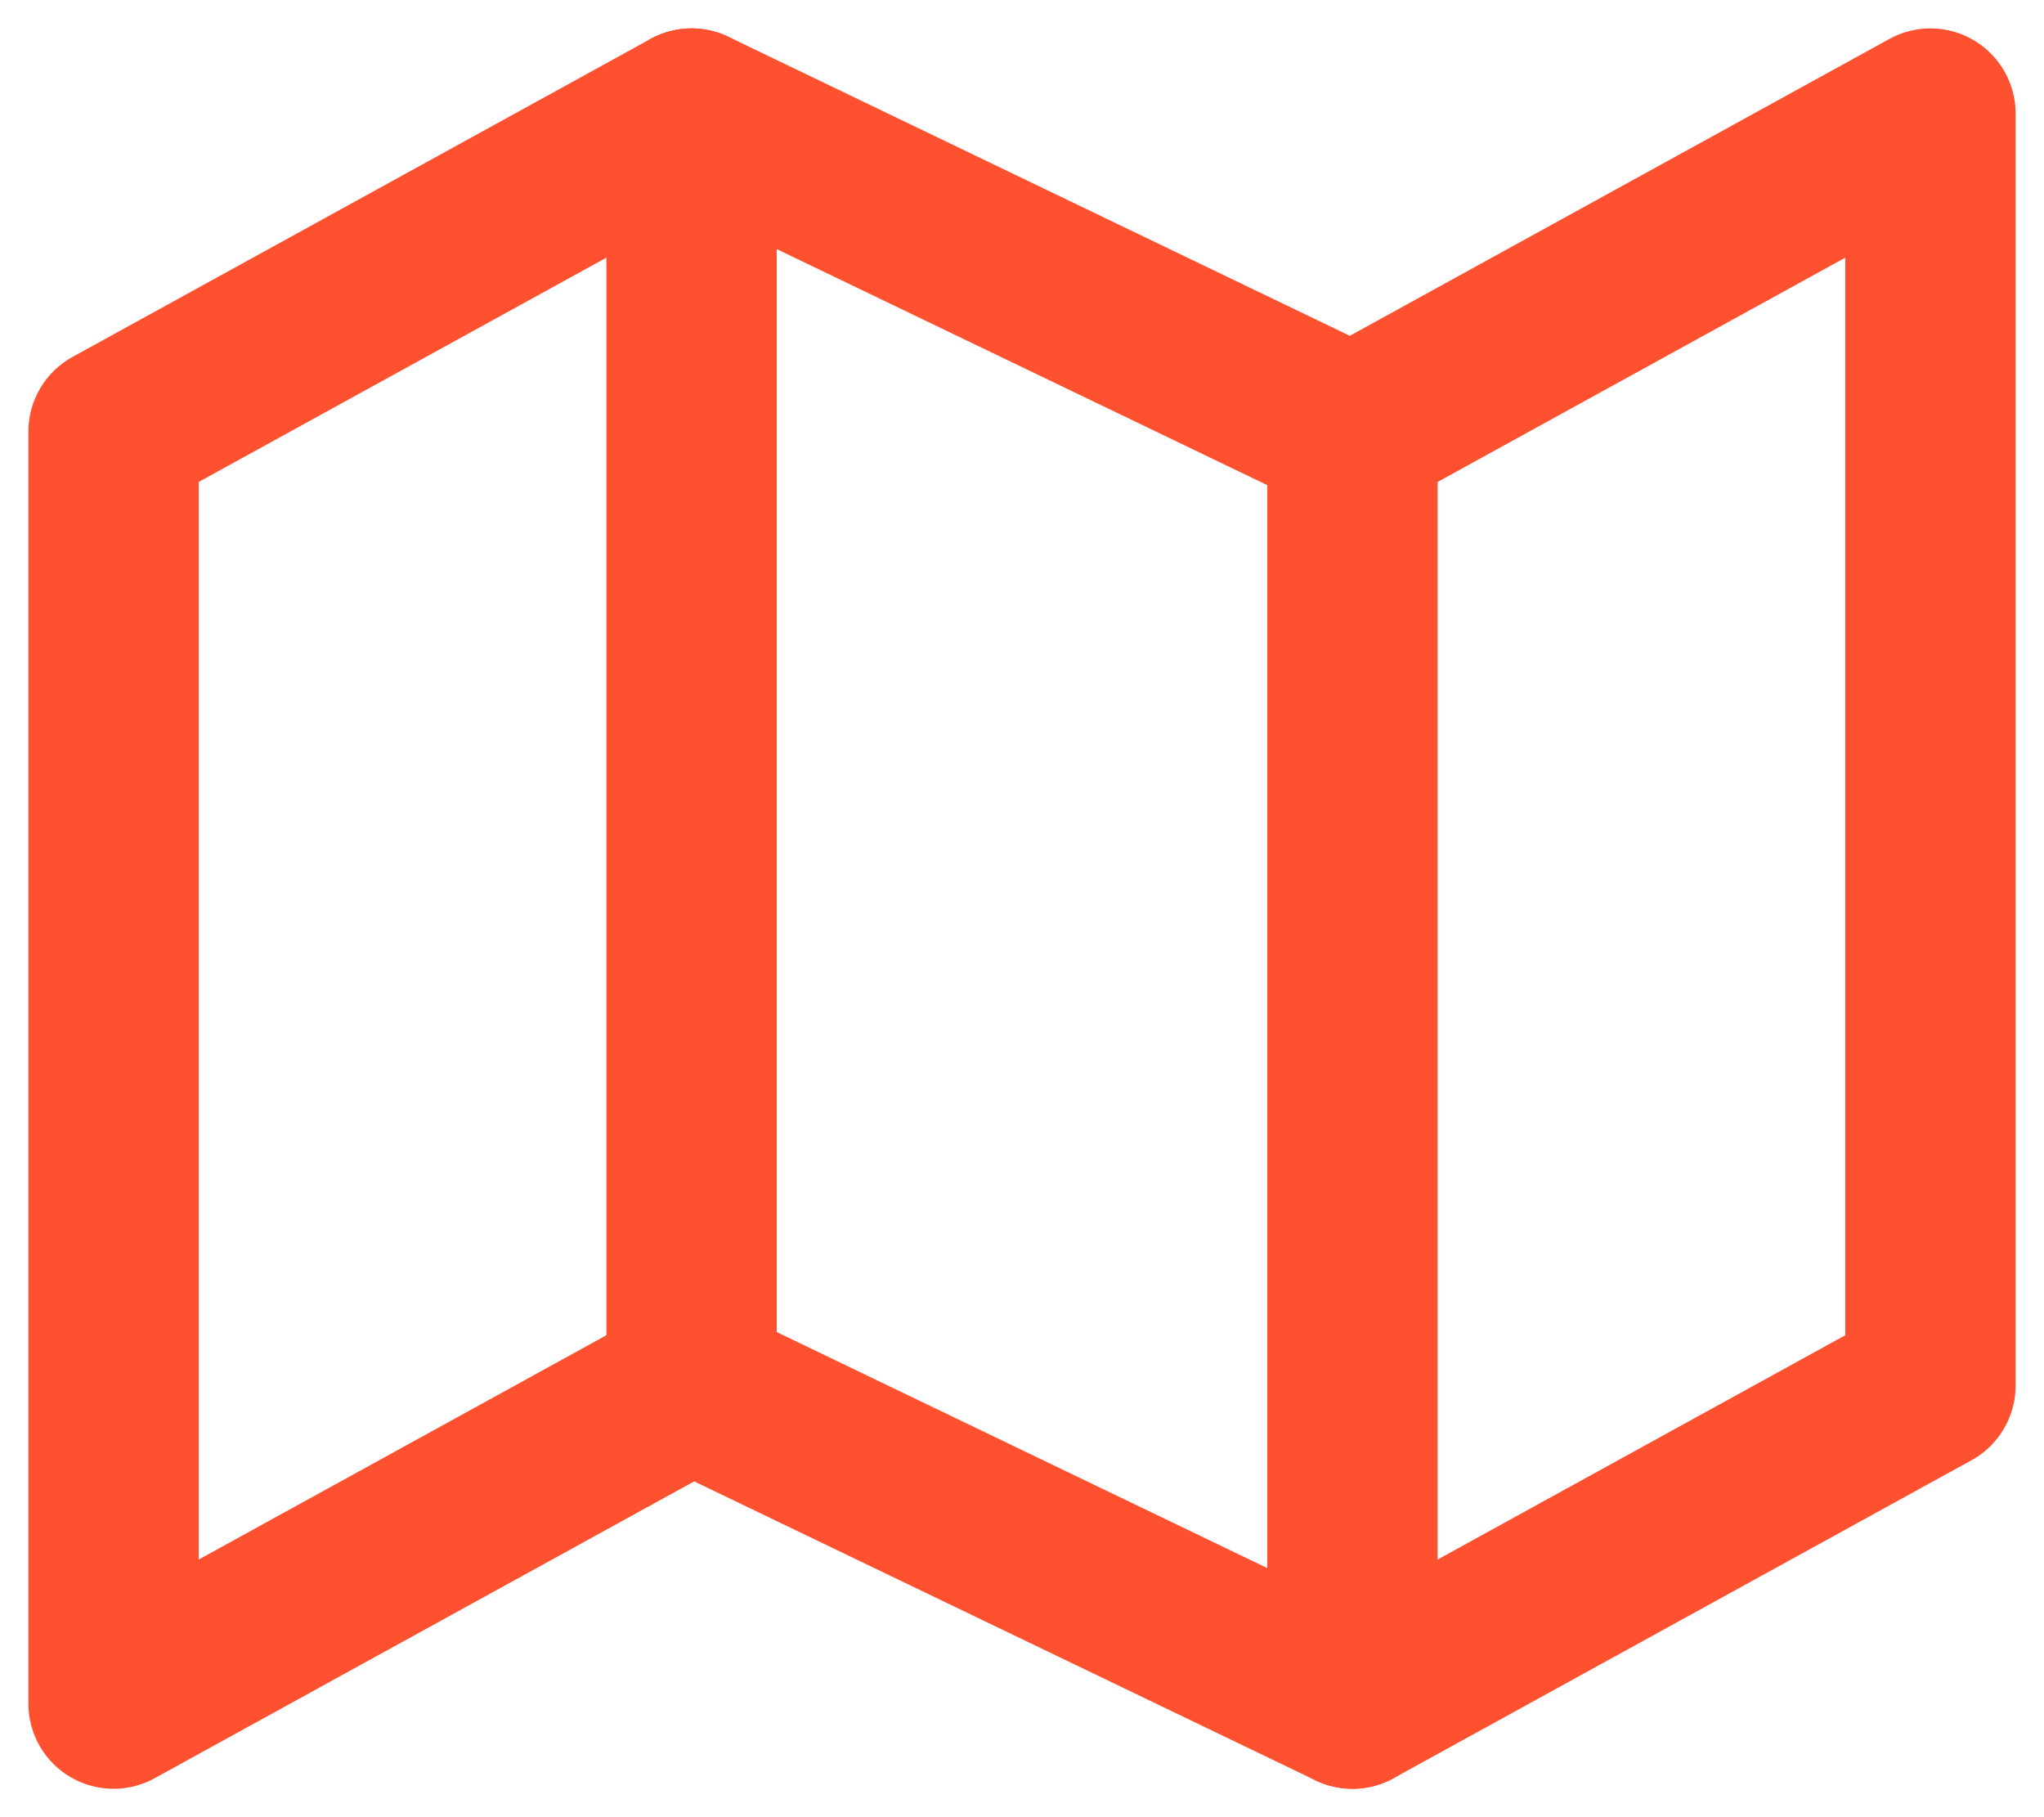 <svg width="18" height="16" fill="none" xmlns="http://www.w3.org/2000/svg">
    <path clip-rule="evenodd" d="M1 3.8V15l5.09-2.8 5.82 2.8L17 12.2V1l-5.09 2.8L6.09 1 1 3.8z" stroke="#FF502F" stroke-width="1.5" stroke-linecap="round" stroke-linejoin="round"/>
    <path d="M6.09 1v11.2M11.91 3.8V15" stroke="#FF502F" stroke-width="1.5" stroke-linecap="round" stroke-linejoin="round"/>
</svg>
